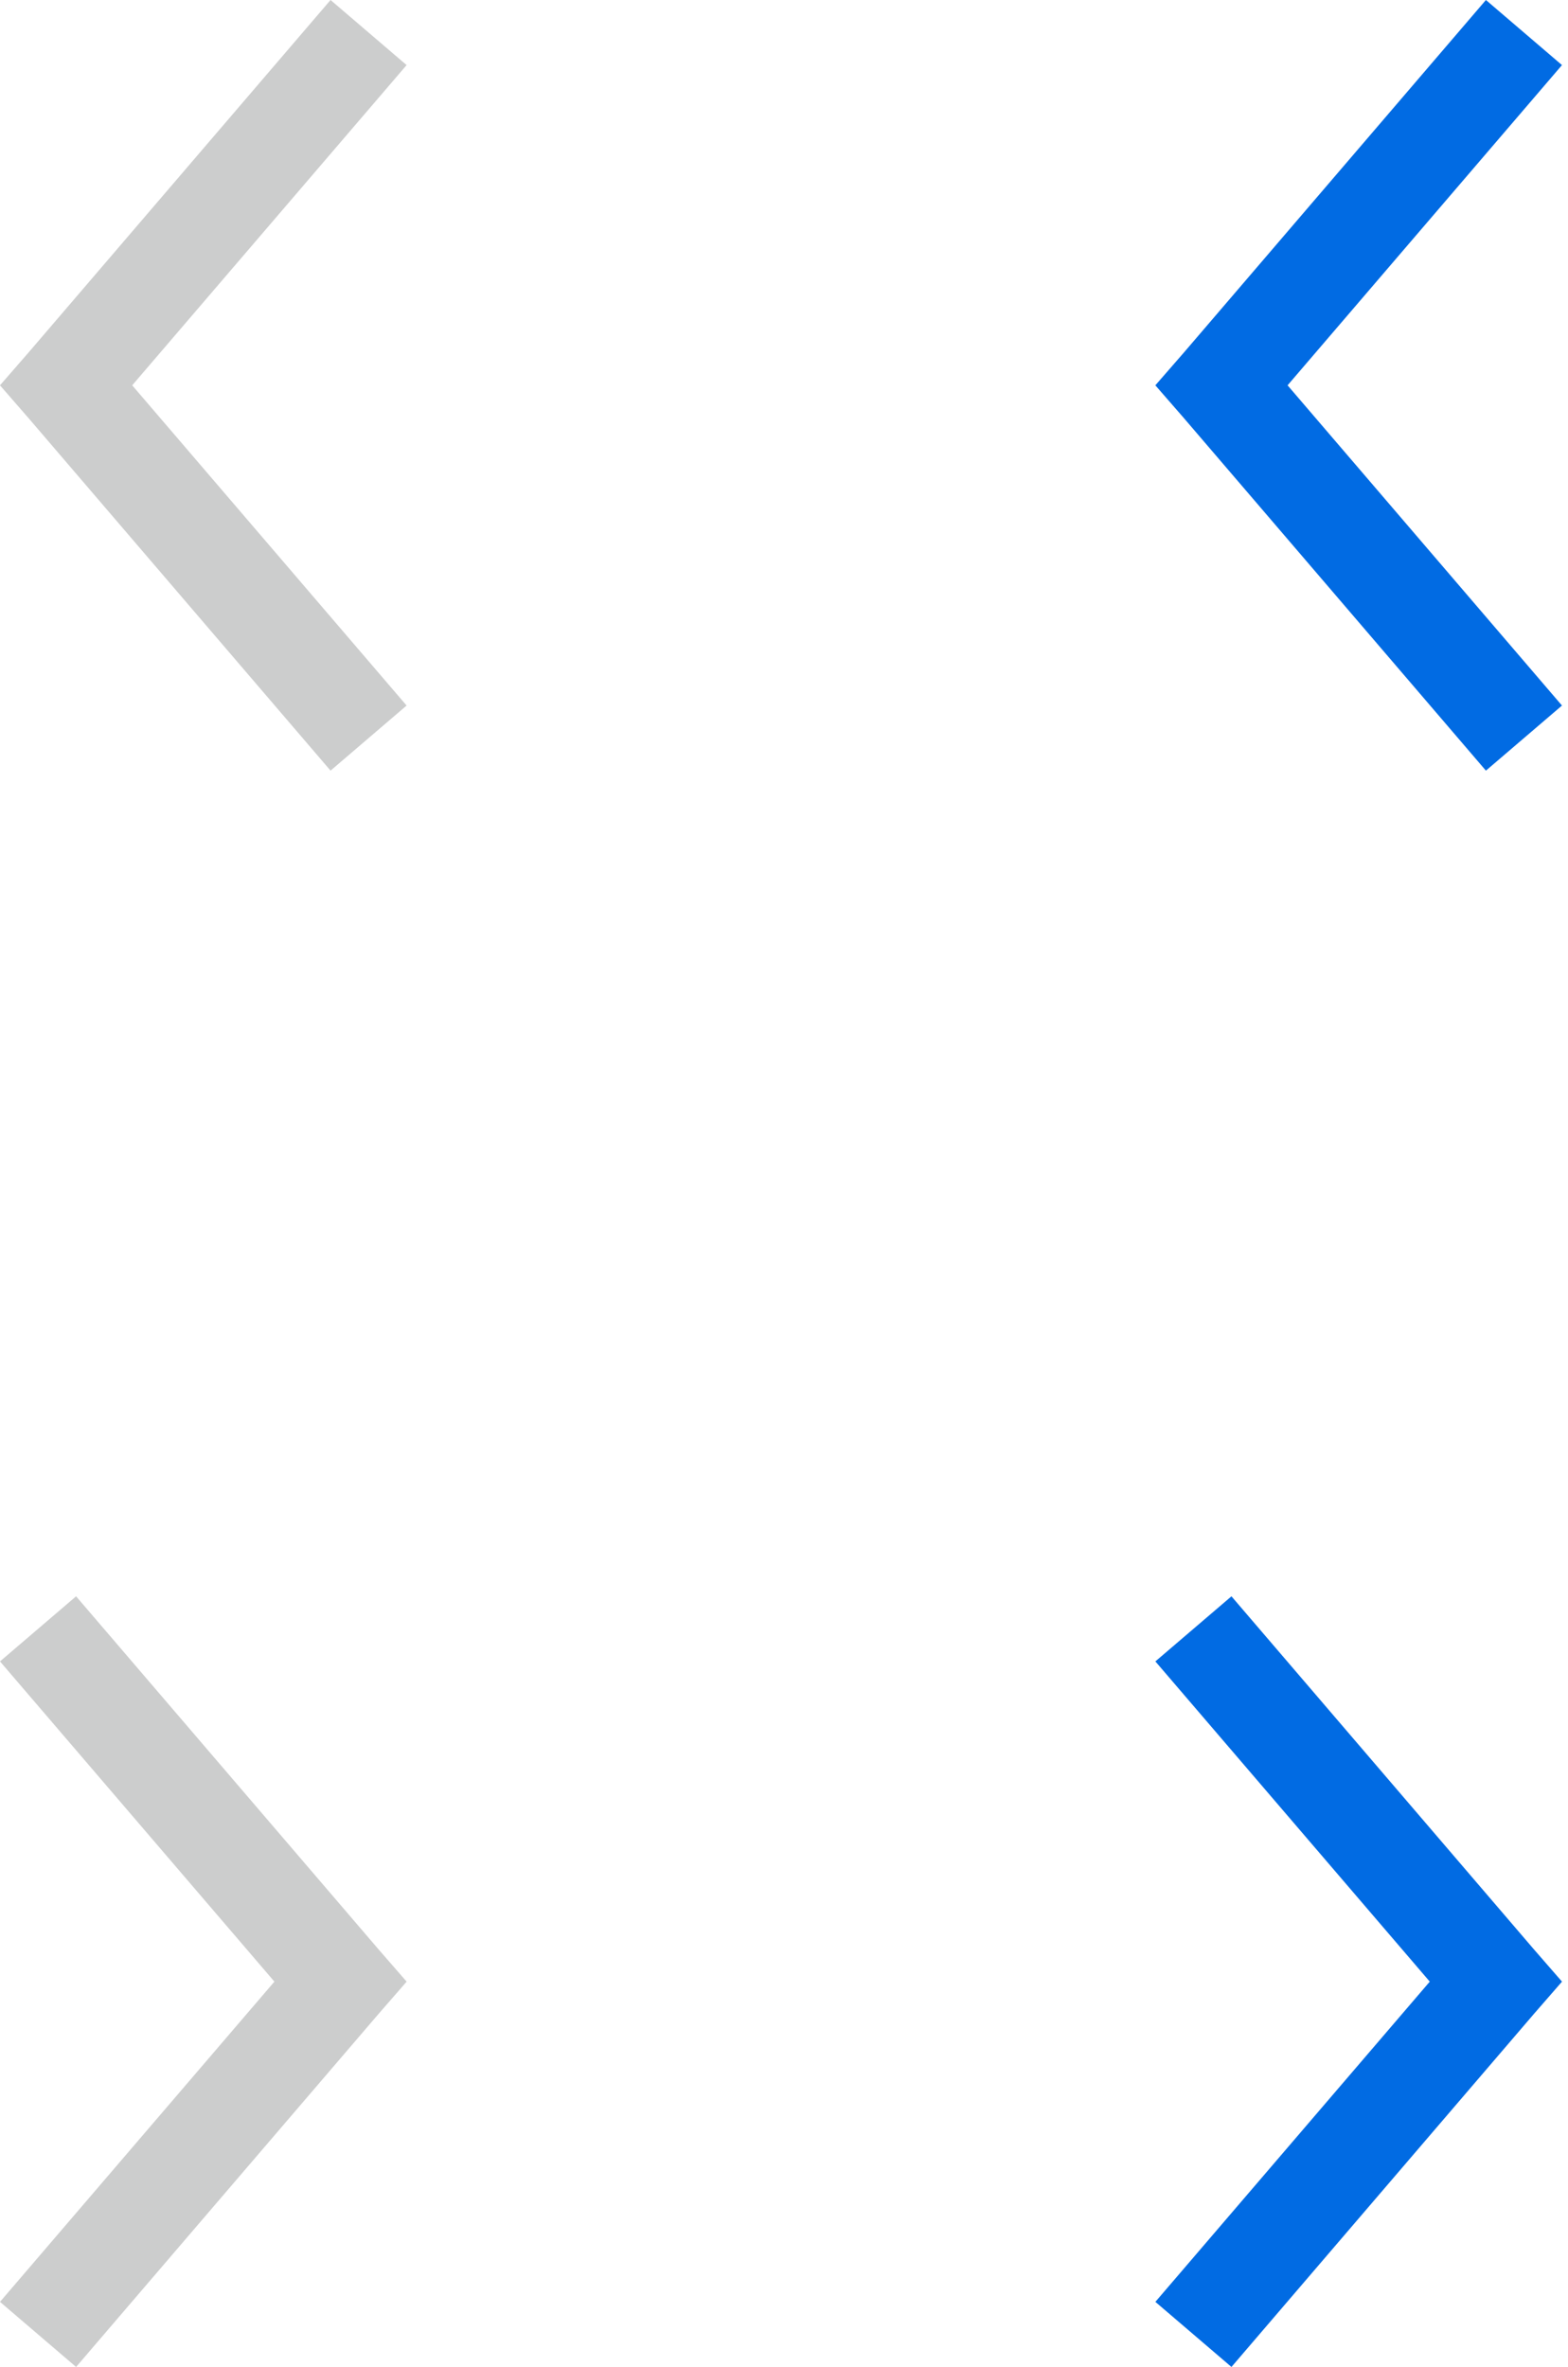 <svg width="57" height="86" viewBox="0 0 57 86" fill="none" xmlns="http://www.w3.org/2000/svg">
<path d="M14.782 72L13.752 70.817L2.766 58L0 60.365L9.975 72L0 83.635L2.766 86L13.752 73.183L14.782 72V72Z" fill="#CCCDCD"/>
<path d="M-0.001 14L1.029 15.182L12.016 28L14.781 25.635L4.806 14L14.781 2.365L12.016 0L1.029 12.818L-0.001 14V14Z" fill="#CCCDCD"/>
<path d="M56.782 72L55.752 70.817L44.766 58L42 60.365L51.975 72L42 83.635L44.766 86L55.752 73.183L56.782 72V72Z" fill="#016BE3"/>
<path d="M41.999 14L43.029 15.182L54.016 28L56.781 25.635L46.806 14L56.781 2.365L54.016 0L43.029 12.818L41.999 14V14Z" fill="#016BE3"/>
</svg>

